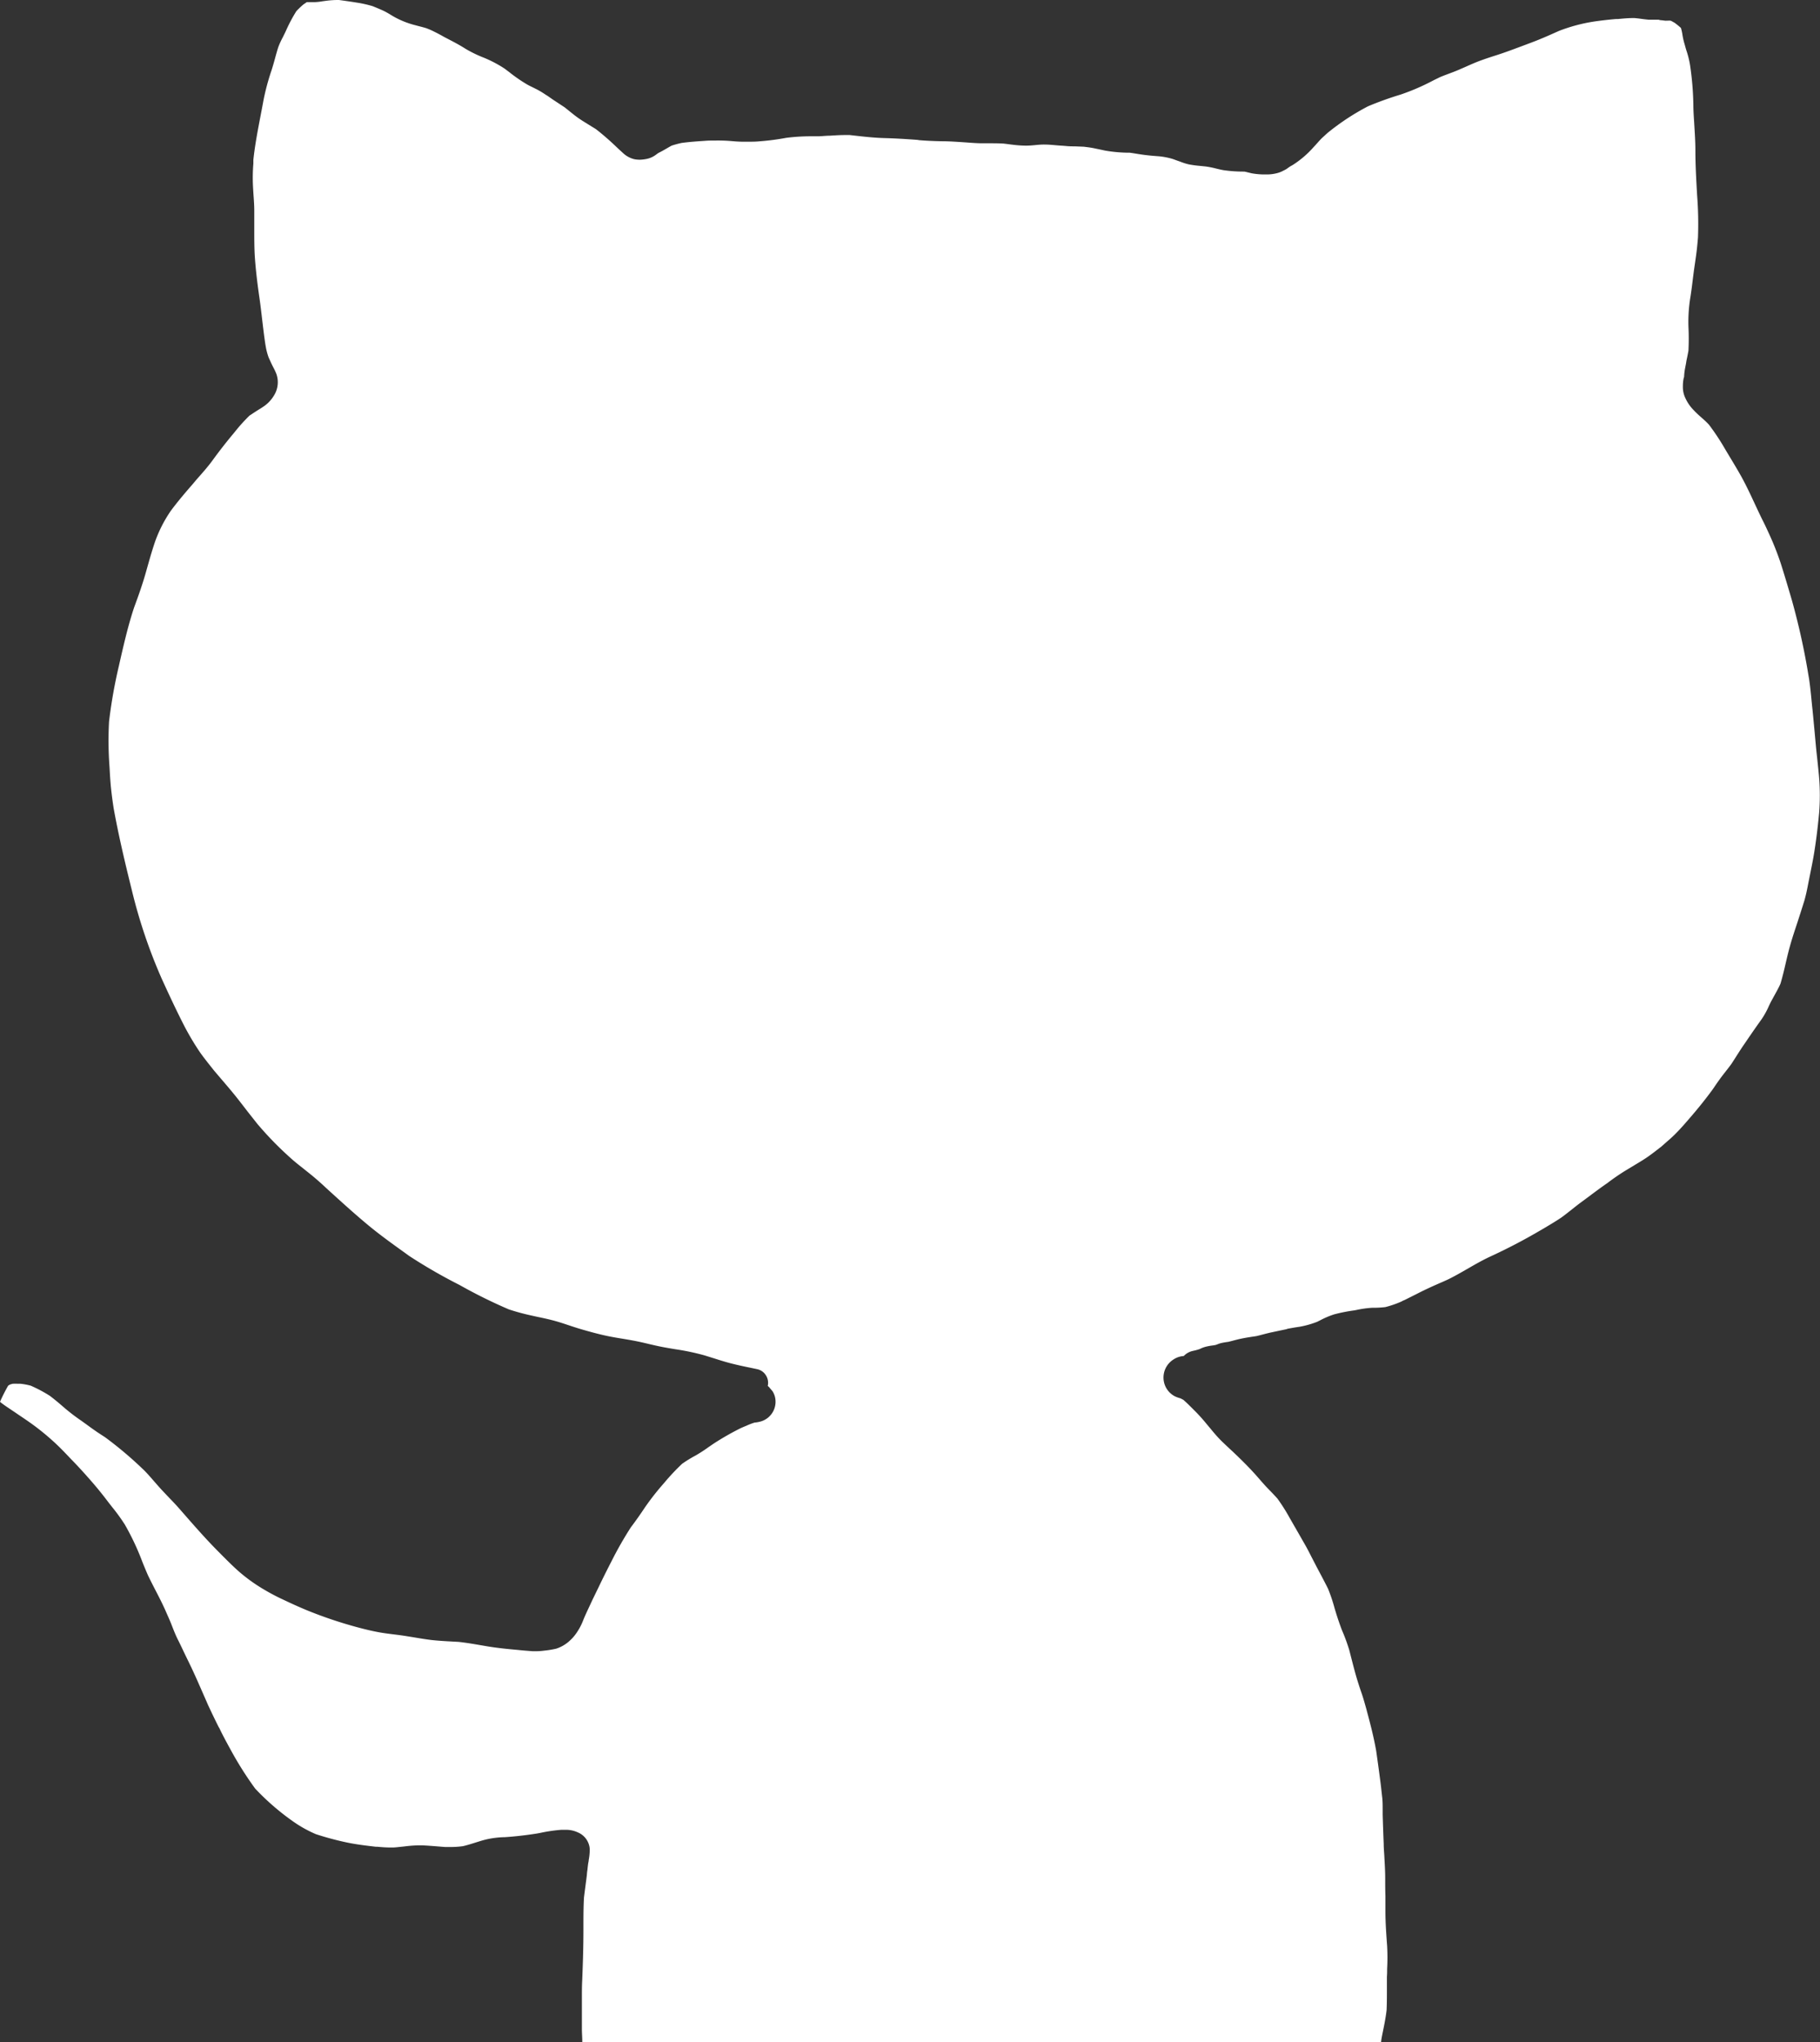<svg xmlns="http://www.w3.org/2000/svg" viewBox="0 0 403.26 452.5"><rect x="0" y="0" width="403.26" height="452.5" fill="#333333" stroke="none"/><defs><style>.cls-1{fill:#fff;}</style></defs><g id="Layer_2" data-name="Layer 2"><g id="Layer_1-2" data-name="Layer 1"><path class="cls-1" d="M306.34,450.49c.34-1.66.69-3.38.89-5.09.07-1.53.07-3.09.07-4.6V438c.05-.59.05-1.18.05-1.77a46.33,46.33,0,0,0,0-5c-.16-2.28-.38-5-.38-7.75v-3.32c-.05-1.33-.05-2.67-.05-4,0-1.69-.12-3.38-.2-5-.05-.86-.13-1.71-.13-2.56-.09-2.17-.16-4.33-.23-6.5v-1.23c0-.92,0-1.92-.14-2.92l-.07-.65c-.12-1.08-.24-2.16-.39-3.24q-.4-3.06-.83-6.06c-.51-2.93-1.26-5.87-2-8.6l-.2-.77c-.32-1.1-.62-2.24-1-3.34-.59-1.7-1.09-3.28-1.51-4.82-.3-1.09-.58-2.19-.86-3.28l-.43-1.67a41.6,41.6,0,0,0-1.6-4.33c-.61-1.6-1.16-3.25-1.68-5.05a36.77,36.77,0,0,0-1.39-4.11c-.8-1.61-1.67-3.23-2.43-4.66l-1-1.93c-.52-1-1.05-2.08-1.62-3.08-1-1.75-2-3.5-3-5.23l-.43-.75a41.31,41.31,0,0,0-2.73-4.32c-.58-.65-1.34-1.45-2-2.12s-1.29-1.39-1.9-2.09l-.66-.76c-1.81-2.05-3.73-3.91-5.19-5.3l-1.15-1.07c-.69-.66-1.39-1.29-2.06-2s-1.31-1.47-1.92-2.22l-.84-1a37.33,37.33,0,0,0-2.71-3l-.59-.59c-.59-.59-1.2-1.19-1.83-1.74l-.63-.33a6.9,6.9,0,0,1-1.25-.45,4.67,4.67,0,0,1-2.52-4,4.73,4.73,0,0,1,2.19-4.15,4.62,4.62,0,0,1,2.3-.78,3.87,3.87,0,0,1,1.88-1.1l.38-.09a9.76,9.76,0,0,0,1.28-.36,6.72,6.72,0,0,1,1.46-.54c.51-.12,1-.2,1.56-.27l.51-.09.46-.17a5.32,5.32,0,0,1,.77-.25c.53-.12,1.05-.2,1.58-.27l.79-.2c.64-.17,1.27-.34,1.92-.48,1.18-.25,2.36-.42,3.49-.59.5-.11.92-.23,1.5-.38s1.16-.3,1.75-.43l1.32-.28c.76-.16,1.54-.33,2.32-.48H285c.94-.18,1.94-.36,2.94-.5a20.69,20.69,0,0,0,3.88-1.09l.67-.33a18.74,18.74,0,0,1,3.13-1.33,35.36,35.36,0,0,1,4.45-.88l.48-.09a22.9,22.9,0,0,1,3.49-.49h.32c.89,0,1.73-.05,2.59-.15a22.36,22.36,0,0,0,3.56-1.23,4.37,4.37,0,0,1,.69-.33l2.62-1.31.47-.24c1.59-.81,3.36-1.62,5.36-2.48l1.22-.55c1.48-.73,2.94-1.57,4.35-2.38,1.59-.92,3.23-1.86,4.92-2.65a124.1,124.1,0,0,0,11.13-5.81l.42-.24c1.4-.83,2.85-1.68,4.24-2.61.9-.66,1.76-1.34,2.59-2,.58-.46,1.16-.92,1.76-1.36l1.66-1.23c1.07-.8,2.14-1.6,3.23-2.38l1-.7c1.31-1,2.68-1.94,4.08-2.8l1.51-.91c1-.61,2.16-1.28,3.14-1.95s2-1.46,3.27-2.46l.81-.72c.72-.62,1.46-1.26,2.14-1.94,1.11-1.1,2.15-2.29,3.06-3.35,2.09-2.4,3.74-4.48,5.21-6.48l.41-.59c.61-.91,1.32-1.92,1.94-2.72s1.25-1.59,1.85-2.4c.42-.64.83-1.28,1.24-1.93.56-.88,1.12-1.75,1.72-2.61l1-1.47c.89-1.29,1.78-2.58,2.7-3.85a17.64,17.64,0,0,0,1.12-1.86c.18-.34.3-.59.51-1.05s.47-1,.67-1.36.41-.75.62-1.13c.46-.83.94-1.69,1.33-2.57.46-1.55.82-3.05,1.16-4.55.28-1.2.57-2.45.91-3.66.5-1.82,1.11-3.64,1.7-5.41.49-1.52,1-3.1,1.49-4.67.4-1.36.68-2.77.94-4.14l.18-.9.2-1c.28-1.38.57-2.81.81-4.22.46-2.76.84-5.72,1.18-9.32a49.74,49.74,0,0,0,0-7.72c-.12-1.44-.28-2.89-.43-4.33-.11-1-.21-1.89-.31-3s-.19-2.06-.28-3.06c-.15-1.57-.29-3.14-.45-4.72-.07-.61-.13-1.23-.19-1.84-.16-1.68-.33-3.42-.59-5.12-.11-.61-.21-1.22-.31-1.83a153.91,153.91,0,0,0-3.47-15.45l-.32-1.09c-.69-2.34-1.4-4.75-2.16-7.12a64.31,64.31,0,0,0-2.53-6.42c-.51-1.1-1-2.2-1.57-3.29-.39-.8-.77-1.6-1.15-2.41l-.64-1.37c-.86-1.84-1.75-3.75-2.75-5.57-.8-1.45-1.67-2.89-2.51-4.29-.45-.74-.89-1.48-1.33-2.22a51,51,0,0,0-3.44-5.17c-.51-.54-1-1-1.62-1.54s-1.17-1.05-1.7-1.61a9.32,9.32,0,0,1-2.12-3.27,5.72,5.72,0,0,1-.32-2.13,8.11,8.11,0,0,1,.2-1.84.48.48,0,0,0,.07-.3,14.24,14.24,0,0,1,.18-1.6l.12-.62c.06-.31.11-.54.18-1s.16-.79.24-1.21.17-.84.24-1.26a52.64,52.64,0,0,0,0-5.33,33.92,33.92,0,0,1,.47-6.75c.18-1.17.33-2.35.47-3.52.09-.74.19-1.47.28-2.2l.24-1.64c.18-1.25.37-2.55.49-3.84.06-.58.11-1.15.16-1.73a80.74,80.74,0,0,0-.19-9.46c-.21-3.69-.38-6.79-.38-9.93,0-1.88-.13-3.79-.24-5.64-.08-1.42-.21-2.95-.21-4.42a67.17,67.17,0,0,0-.72-8.73l-.07-.43-.08-.41a20.58,20.58,0,0,0-.66-2.45c-.1-.3-.2-.67-.27-.92s-.13-.5-.21-.74a15.15,15.15,0,0,1-.43-2,10.84,10.84,0,0,0-.31-1.37c-.44-.39-.89-.76-1.36-1.11-.25-.15-.59-.33-.75-.42a.93.93,0,0,0-.49-.09L369,4.59l-.79-.1q-.35,0-.69-.12h-2.17c-.78-.07-1.54-.17-2.31-.28L362.15,4h-.21c-1.16,0-2.35.11-3.49.22H358c-1.53.13-2.91.29-4.22.47a36.78,36.78,0,0,0-8.38,2.17l-1.28.57c-1,.45-1.95.86-3.07,1.32s-2.24.87-3.36,1.29l-1.12.42-.49.18c-1.41.53-2.86,1.06-4.32,1.53s-3.12,1-4.68,1.62c-.78.32-1.55.66-2.31,1l-1.75.76c-.66.28-1.36.54-2,.78s-1.28.48-1.91.74l-1.51.74a49,49,0,0,1-7.25,3.14,74.11,74.11,0,0,0-7.23,2.6,52.68,52.68,0,0,0-8.83,5.79c-.42.35-.75.68-1.22,1.1s-.9.94-1.34,1.42c-.22.24-.43.49-.66.72a21.58,21.58,0,0,1-4.52,3.9l-.3.18a6.22,6.22,0,0,0-.84.53,4.64,4.64,0,0,1-.7.45l-.42.21a5.84,5.84,0,0,1-1.51.56l-.23.05a8.84,8.84,0,0,1-1.62.19h-1.09a16.17,16.17,0,0,1-2.5-.25l-.84-.2c-.26-.07-.53-.13-.79-.18h-.3a30.73,30.73,0,0,1-4.29-.31c-.58-.1-1.15-.24-1.73-.38a21.06,21.06,0,0,0-2.21-.44l-1.25-.13a24,24,0,0,1-2.53-.34,12.22,12.22,0,0,1-1.66-.51l-.15-.06-.88-.31-.88-.32a16.34,16.34,0,0,0-2.93-.58c-1.54-.11-2.84-.23-4.15-.43l-.66-.1c-.6-.1-1.21-.2-1.82-.28h-.65a32.68,32.68,0,0,1-4.63-.44c-.43-.08-.85-.18-1.28-.27l-1.44-.3c-.71-.14-1.42-.22-2.14-.31l-2-.08c-.63,0-1.19,0-1.88-.07s-1.34-.09-2-.15c-.94-.08-1.88-.18-2.88-.18h-.11c-.64,0-1.4.07-2,.13s-1.21.11-1.81.11h-.16c-1.41,0-2.81-.18-4.21-.37l-.76-.09q-1.17-.06-2.34-.06h-2.24c-1.23,0-2.48-.1-3.69-.19l-.86-.06c-1.43-.09-2.9-.2-4.5-.2-2.17-.05-3.85-.13-5.45-.28h.38c-3-.23-5.34-.36-7.54-.42-2.42-.06-4.85-.34-7.21-.61l-.6-.07h-1c-1.16,0-2.34.08-3.48.15-.88,0-1.75.13-2.63.13h-1.38a43.27,43.27,0,0,0-5.57.34,55,55,0,0,1-6,.78c-.82.08-1.64.08-2.5.08a30.13,30.13,0,0,1-3.42-.12,35.51,35.51,0,0,0-3.73-.14c-.84,0-1.62,0-2.4.07-1.52.1-3.32.22-5.12.46a21.4,21.4,0,0,0-2.22.6c-.39.21-.62.34-1.15.65s-1.06.61-1.6.88a3.06,3.06,0,0,0-.61.4l-.17.12a5.09,5.09,0,0,1-2,.89,8.1,8.1,0,0,1-1.55.18,7.08,7.08,0,0,1-1.13-.1A5.53,5.53,0,0,1,138.14,34l-.46-.42c-.39-.35-.77-.71-1.15-1.07a59.15,59.15,0,0,0-4.48-3.89l-1.62-1c-.76-.48-1.56-.95-2.31-1.48-.59-.42-1.16-.87-1.73-1.33l-1.24-1-2-1.32c-.73-.46-1.45-1-2.15-1.46l.11.1A19.8,19.8,0,0,0,119,19.83l-.9-.45c-.43-.21-.86-.41-1.28-.65a34.24,34.24,0,0,1-4-2.76l-1.08-.81a27.66,27.66,0,0,0-4.44-2.34,27.69,27.69,0,0,1-4.14-2c-1.31-.84-2.65-1.54-4.06-2.27l-.44-.23c-.29-.15-.57-.31-.85-.47-.52-.27-.89-.49-1.52-.79a15.4,15.4,0,0,0-1.92-.84c-.57-.17-1.14-.32-1.71-.46L92,5.58a18.94,18.94,0,0,1-3.85-1.42c-.53-.26-1-.52-1.53-.85s-1.11-.66-1.69-.94c-.79-.36-1.62-.7-2.35-1A25.72,25.72,0,0,0,79,.57c-1.29-.21-2.6-.4-3.9-.57h-.33A21.08,21.08,0,0,0,72,.21l-.53.07A11.56,11.56,0,0,1,69.8.47H68c-.27.17-.54.35-.8.54a17.83,17.83,0,0,0-1.54,1.47,33.82,33.82,0,0,0-2.22,4.16c-.23.53-.48,1-.73,1.53a17.72,17.72,0,0,0-1.06,2.3c-.25.79-.44,1.46-.69,2.38s-.51,1.84-.8,2.74a52.27,52.27,0,0,0-1.78,6.63c-.2,1.1-.41,2.2-.62,3.29-.62,3.24-1.27,6.58-1.62,9.9v.81a38.35,38.35,0,0,0-.08,5.14l.06,1.06c.09,1.42.22,2.83.22,4.26V51c0,1.82,0,3.7.1,5.55.18,2.8.51,5.77,1.07,9.63.22,1.54.4,3.09.58,4.64.21,1.76.42,3.58.69,5.37l.06.35.06.35a14.05,14.05,0,0,0,.62,2.31l.66,1.45.33.66a13.34,13.34,0,0,1,.74,1.58,5.54,5.54,0,0,1-.6,4.83,7.64,7.64,0,0,1-2.43,2.47c-.3.21-.61.4-.91.58l-.49.31c-.53.34-1,.66-1.53,1a37.9,37.9,0,0,0-3.24,3.59l-.37.45c-1.47,1.76-3,3.7-4.62,5.93-1.06,1.45-2.27,2.8-3.44,4.12l-1,1.19c-1.48,1.69-3.2,3.71-4.78,5.83A32.06,32.06,0,0,0,36.13,116a30.92,30.92,0,0,0-1.7,3.81c-.67,1.94-1.24,3.94-1.79,5.88l-.44,1.56c-.7,2.4-1.48,4.64-2.48,7.33-1.35,4.06-2.32,8.32-3.26,12.44l-.1.46a109.25,109.25,0,0,0-2.2,12.43,77.38,77.38,0,0,0,.07,9.51l.06.93c.08,1.41.16,2.86.31,4.29.13,1.27.31,2.66.57,4.38,1.06,5.9,2.42,11.7,4.13,18.59a116.32,116.32,0,0,0,6.52,19.22c1.79,3.93,3.34,7.22,5,10.47a59.14,59.14,0,0,0,3.5,5.88c1,1.41,2.08,2.73,3.08,4l1.42,1.67c1.31,1.53,2.67,3.11,3.94,4.73.69.88,1.38,1.77,2.06,2.66L57,249a74.82,74.82,0,0,0,7.29,7.5c1,.92,2.14,1.8,3.21,2.65l1.52,1.22c1.11.91,2.23,1.9,3.23,2.85l1,.91c2.73,2.48,5.83,5.3,9,7.89,2.34,1.89,4.82,3.68,7.22,5.4l1.2.87a116.73,116.73,0,0,0,11.17,6.44,111.64,111.64,0,0,0,10.91,5.4,48.71,48.71,0,0,0,4.87,1.33l1.35.3c1.15.24,2.3.48,3.49.79s2.37.7,3.51,1.08c.78.26,1.56.52,2.35.76,2.18.65,4,1.13,5.58,1.49,1.38.31,2.8.55,4.17.77.64.11,1.27.21,1.9.33,1.37.24,2.74.56,4.06.88l1,.23c1.52.35,3.09.62,4.61.87a52.58,52.58,0,0,1,6.46,1.36l2.09.65c1.16.37,2.36.75,3.57,1.07,1.61.42,3.28.77,4.9,1.1l1.12.24a3,3,0,0,1,1.9,1.32,3.1,3.1,0,0,1,.43,2.39l.28.24.38.46.4.47a4.8,4.8,0,0,1,.47,1,4.55,4.55,0,0,1-3,5.68,7.13,7.13,0,0,1-1.45.27,15.37,15.37,0,0,0-1.64.62l-.13.06-.58.24-.59.25a60.45,60.45,0,0,0-6.11,3.48l-1.17.8c-.84.61-1.71,1.18-2.6,1.7l-.33.19a29.48,29.48,0,0,0-2.89,1.78,48.6,48.6,0,0,0-4.05,4.32,56.75,56.75,0,0,0-4.15,5.28c-1.16,1.74-2.16,3.16-3.16,4.47a81.33,81.33,0,0,0-4.33,7.6c-1,1.94-2,3.94-2.95,5.94-.4.81-.79,1.63-1.19,2.44-.6,1.32-1.34,2.81-2,4.37a13.41,13.41,0,0,1-1.9,3.51,8.8,8.8,0,0,1-1,1.11,8.08,8.08,0,0,1-3.19,1.94,21.51,21.51,0,0,1-2.63.43,13.65,13.65,0,0,1-1.81.13h-.75c-1.12-.08-2.24-.17-3.35-.29-2.05-.18-4.56-.42-7.05-.85l-.87-.15c-1.69-.29-3.43-.59-5.16-.78l-1.29-.07c-1.54-.08-3.13-.17-4.7-.34-1.33-.16-2.69-.39-4-.61l-1.8-.29c-.84-.13-1.67-.24-2.51-.34-1-.13-2.12-.26-3.18-.45-1.46-.26-3-.62-4.77-1.09a95.58,95.58,0,0,1-11.2-3.75c-2-.82-3.92-1.71-5.37-2.4a45.63,45.63,0,0,1-4.43-2.34,36.91,36.91,0,0,1-5.7-4.15c-1.59-1.44-3.11-3-4.66-4.56-2.49-2.53-4.86-5.23-7.15-7.85l-1.13-1.29c-.76-.87-1.57-1.71-2.36-2.53-.58-.61-1.29-1.36-1.74-1.85s-.89-1-1.32-1.49c-.88-1-1.77-2.07-2.77-3a83.79,83.79,0,0,0-8.23-6.93l-.8-.52c-.49-.32-1-.65-1.49-1-.66-.45-1.3-.93-1.95-1.4l-1-.72A44.16,44.16,0,0,1,14.34,312c-1.15-1-2.19-1.88-3.3-2.72a30.7,30.7,0,0,0-4.24-2.25,14.5,14.5,0,0,0-2.26-.42H4a11.61,11.61,0,0,0-1.18,0,6.32,6.32,0,0,0-.62.18c-.13.07-.25.15-.37.23l-.06.08A36.82,36.82,0,0,0,0,310.61c.59.49,1.24.93,1.86,1.35l.59.43-.69-.51c.74.52,1.49,1,2.23,1.52,1.09.73,2.22,1.49,3.31,2.28A55.6,55.6,0,0,1,12,319.54c1.34,1.22,2.61,2.57,3.84,3.87l.13.13c1.27,1.3,2.51,2.66,3.69,4,1.39,1.57,2.79,3.24,4.29,5.24l.89,1.14a41.4,41.4,0,0,1,2.82,3.89,56.27,56.27,0,0,1,3.89,8.28c.4,1,.79,1.93,1.2,2.88.54,1.14,1.13,2.29,1.7,3.39.74,1.43,1.51,2.92,2.18,4.43.47,1.08.95,2.11,1.39,3.24s.89,2.29,1.44,3.37,1,2.07,1.55,3.21,1.12,2.29,1.66,3.45c1.06,2.28,2.06,4.62,3.06,6.88l.36.83c.82,1.77,1.59,3.36,2.35,4.88a3.83,3.83,0,0,1,.39.75c.68,1.36,1.39,2.7,2.11,4a77,77,0,0,0,5.6,8.91A54.84,54.84,0,0,0,65,403.63a27.47,27.47,0,0,0,5,2.78,65.75,65.75,0,0,0,6.91,1.85c2.1.44,4.28.69,6.39.94h.37c.91.09,1.91.16,2.91.16.46,0,.83,0,1.37-.06s1.08-.11,1.62-.17a30,30,0,0,1,3.28-.25h.59c1.09.05,2.19.13,3.28.22l1.89.15h1.28a20,20,0,0,0,2.67-.18c1-.23,1.92-.53,2.85-.82l.8-.25c.77-.24,1.38-.4,2-.53a20.36,20.36,0,0,1,3.3-.39h.24c2.29-.15,4.73-.42,7.29-.83l.74-.14a34.43,34.43,0,0,1,4.63-.67h.9A6.17,6.17,0,0,1,128,406a4.3,4.3,0,0,1,2.67,3.68,12.66,12.66,0,0,1-.23,2.46c0,.29-.07.43-.13.86s-.11.91-.15,1.3a11.82,11.82,0,0,0-.13,1.18c-.09.75-.19,1.5-.29,2.24-.12.92-.24,1.83-.35,2.75-.12,2.17-.12,4.38-.12,6.52v.65c0,3.6-.11,7.18-.27,11.18-.07,1.25-.07,2.51-.07,3.77v6.94c0,1,.09,2,.09,3H306C306.07,451.8,306.21,451.14,306.34,450.49Z"/></g></g></svg>